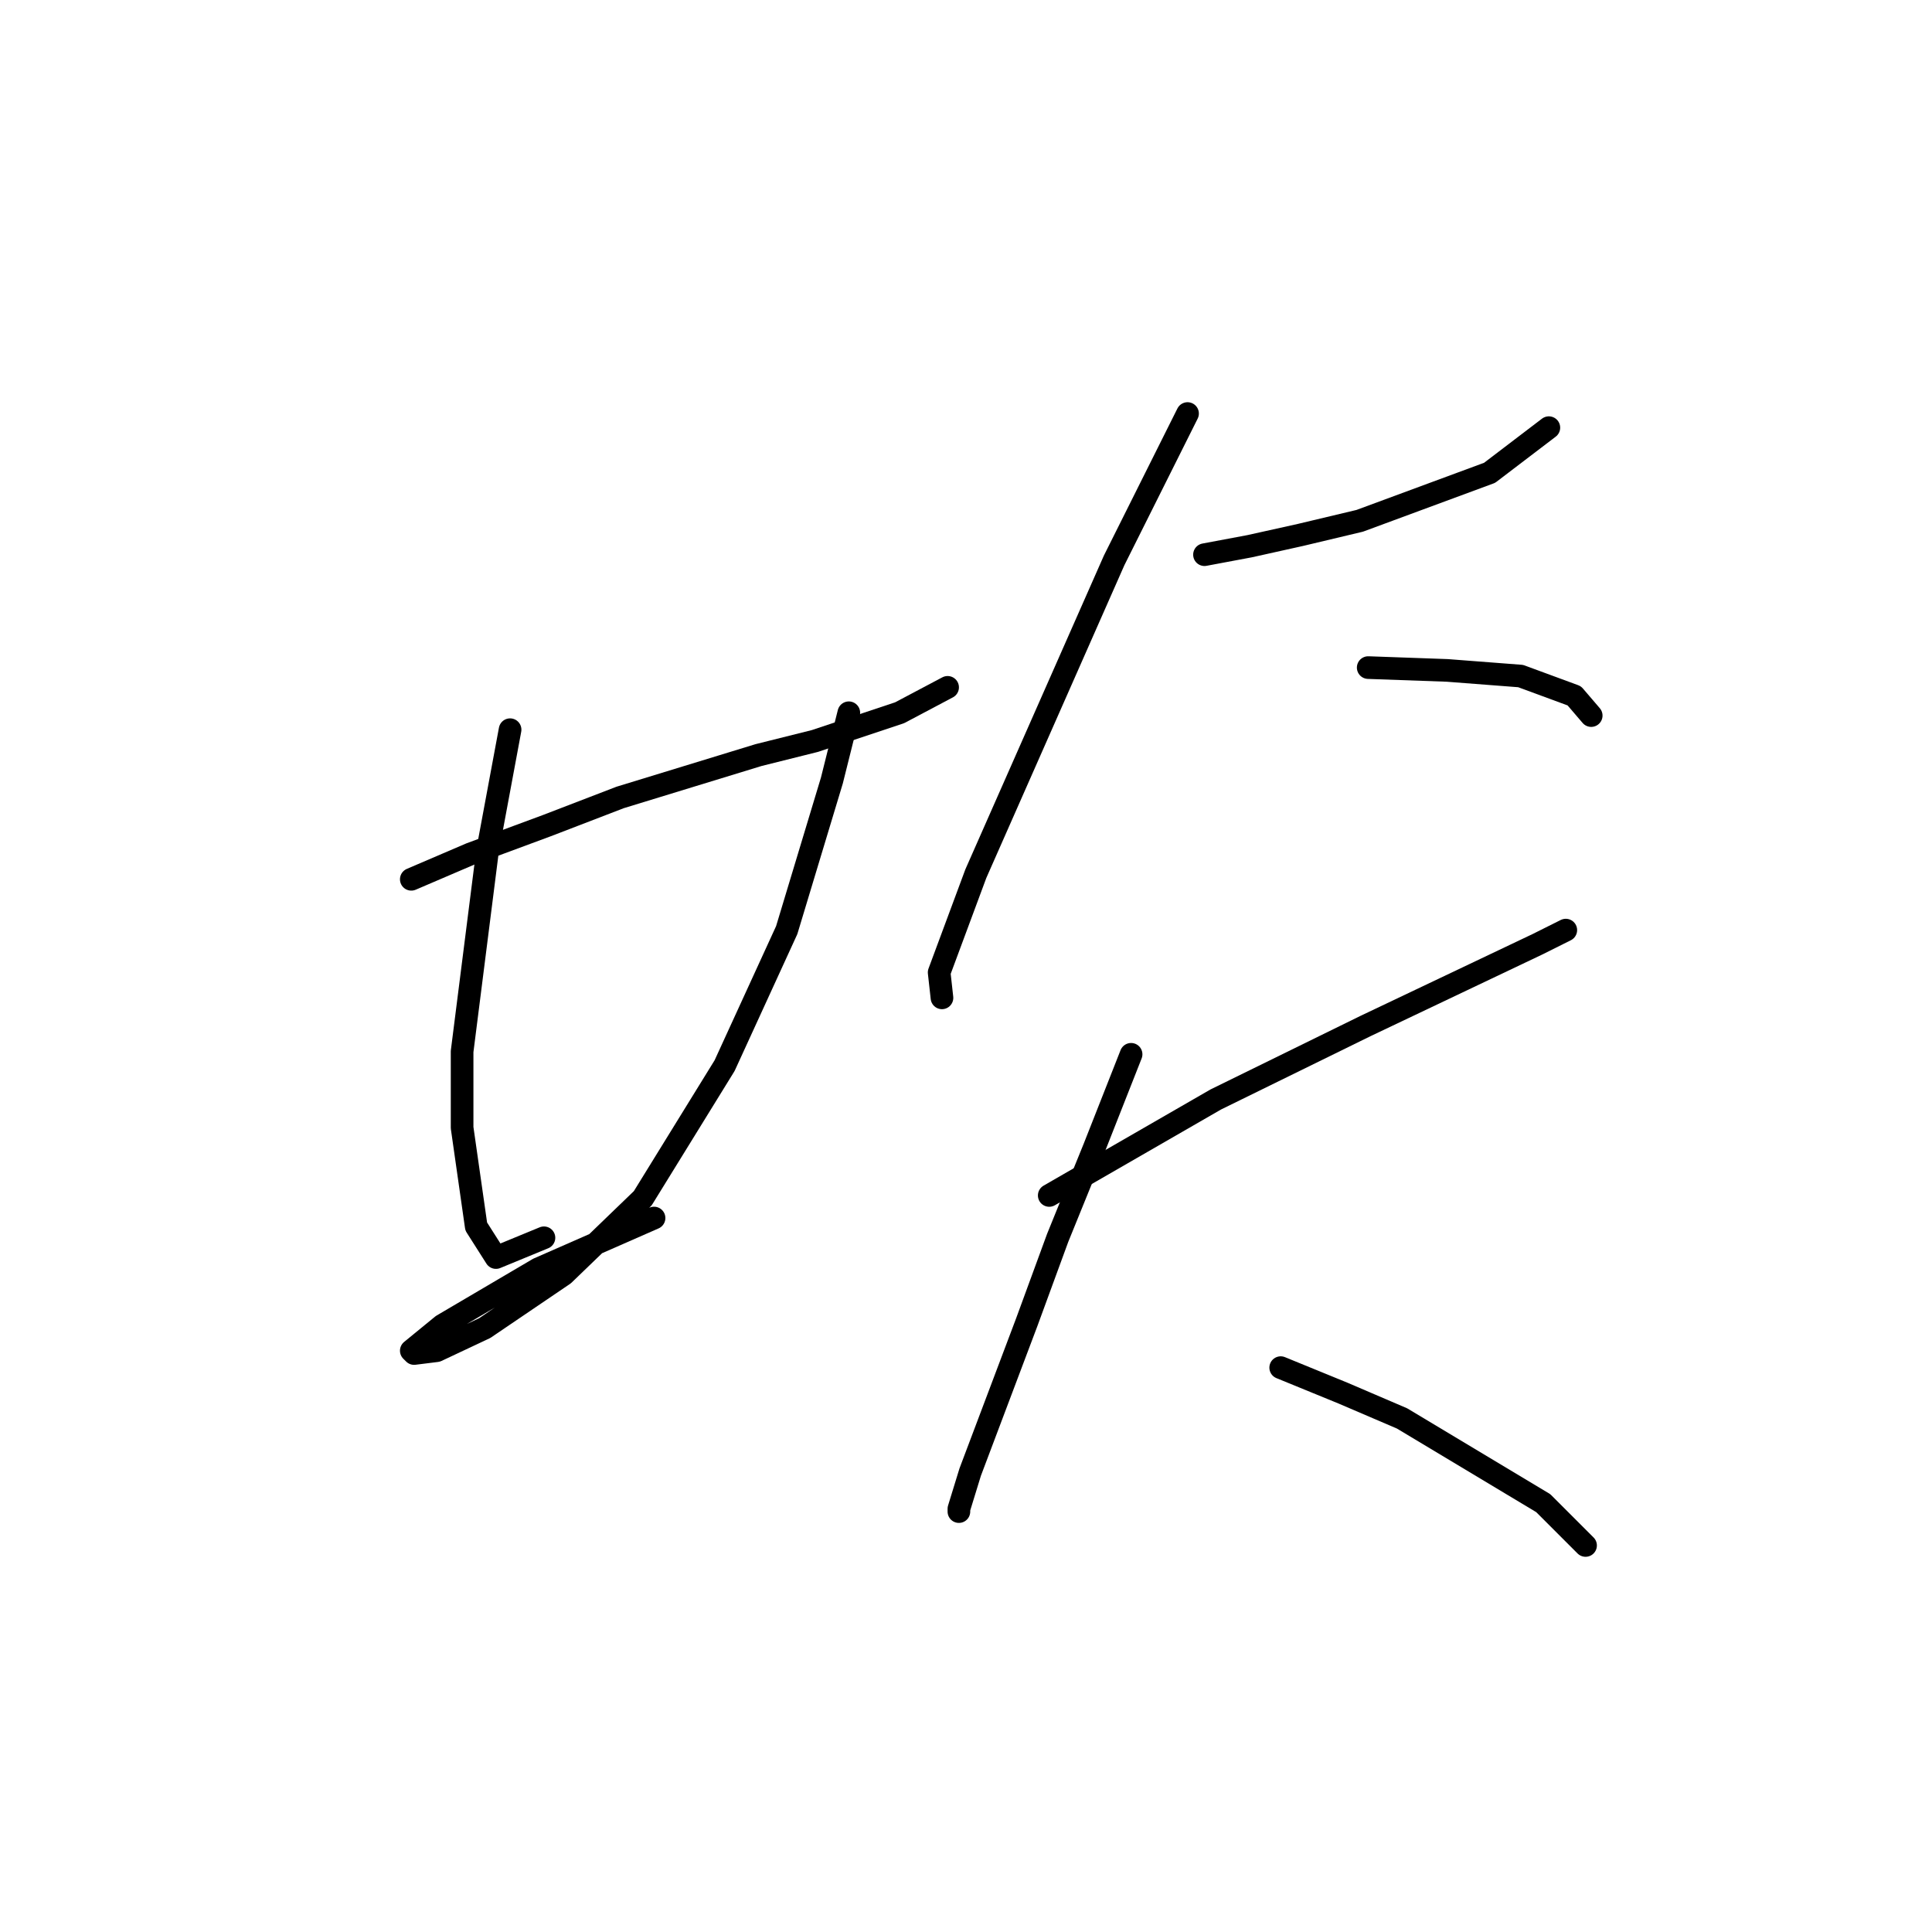 <?xml version="1.0" standalone="no"?>
    <svg width="256" height="256" xmlns="http://www.w3.org/2000/svg" version="1.1">
    <polyline stroke="black" stroke-width="3" stroke-linecap="round" fill="transparent" stroke-linejoin="round" points="54.498 116.511 62.353 113.145 72.451 109.405 82.176 105.665 100.504 100.054 107.984 98.184 119.205 94.444 125.564 91.077 125.564 91.077 " />
        <polyline stroke="black" stroke-width="3" stroke-linecap="round" fill="transparent" stroke-linejoin="round" points="67.589 96.688 64.597 112.771 61.231 139.327 61.231 149.426 63.101 162.517 65.719 166.632 72.077 164.013 72.077 164.013 " />
        <polyline stroke="black" stroke-width="3" stroke-linecap="round" fill="transparent" stroke-linejoin="round" points="112.473 94.444 110.229 103.42 104.244 123.244 96.015 141.198 85.168 158.777 74.696 168.876 64.223 175.982 57.864 178.975 54.872 179.349 54.498 178.975 58.612 175.608 71.329 168.128 86.665 161.395 86.665 161.395 " />
        <polyline stroke="black" stroke-width="3" stroke-linecap="round" fill="transparent" stroke-linejoin="round" points="159.601 73.498 165.585 72.376 172.318 70.88 180.172 69.01 197.378 62.651 205.232 56.667 205.232 56.667 " />
        <polyline stroke="black" stroke-width="3" stroke-linecap="round" fill="transparent" stroke-linejoin="round" points="157.356 54.796 147.632 74.246 129.304 115.763 124.442 128.854 124.816 132.221 124.816 132.221 " />
        <polyline stroke="black" stroke-width="3" stroke-linecap="round" fill="transparent" stroke-linejoin="round" points="181.294 88.459 191.767 88.833 201.492 89.581 208.599 92.199 210.843 94.818 210.843 94.818 " />
        <polyline stroke="black" stroke-width="3" stroke-linecap="round" fill="transparent" stroke-linejoin="round" points="139.029 158.403 161.097 145.686 180.92 135.961 203.736 125.114 207.477 123.244 207.477 123.244 " />
        <polyline stroke="black" stroke-width="3" stroke-linecap="round" fill="transparent" stroke-linejoin="round" points="149.876 139.701 145.013 152.044 140.151 164.013 136.037 175.234 128.556 195.058 127.06 199.92 127.06 200.294 127.06 200.294 " />
        <polyline stroke="black" stroke-width="3" stroke-linecap="round" fill="transparent" stroke-linejoin="round" points="169.699 181.219 177.928 184.585 185.783 187.951 204.484 199.172 210.095 204.783 210.095 204.783 " />
        </svg>